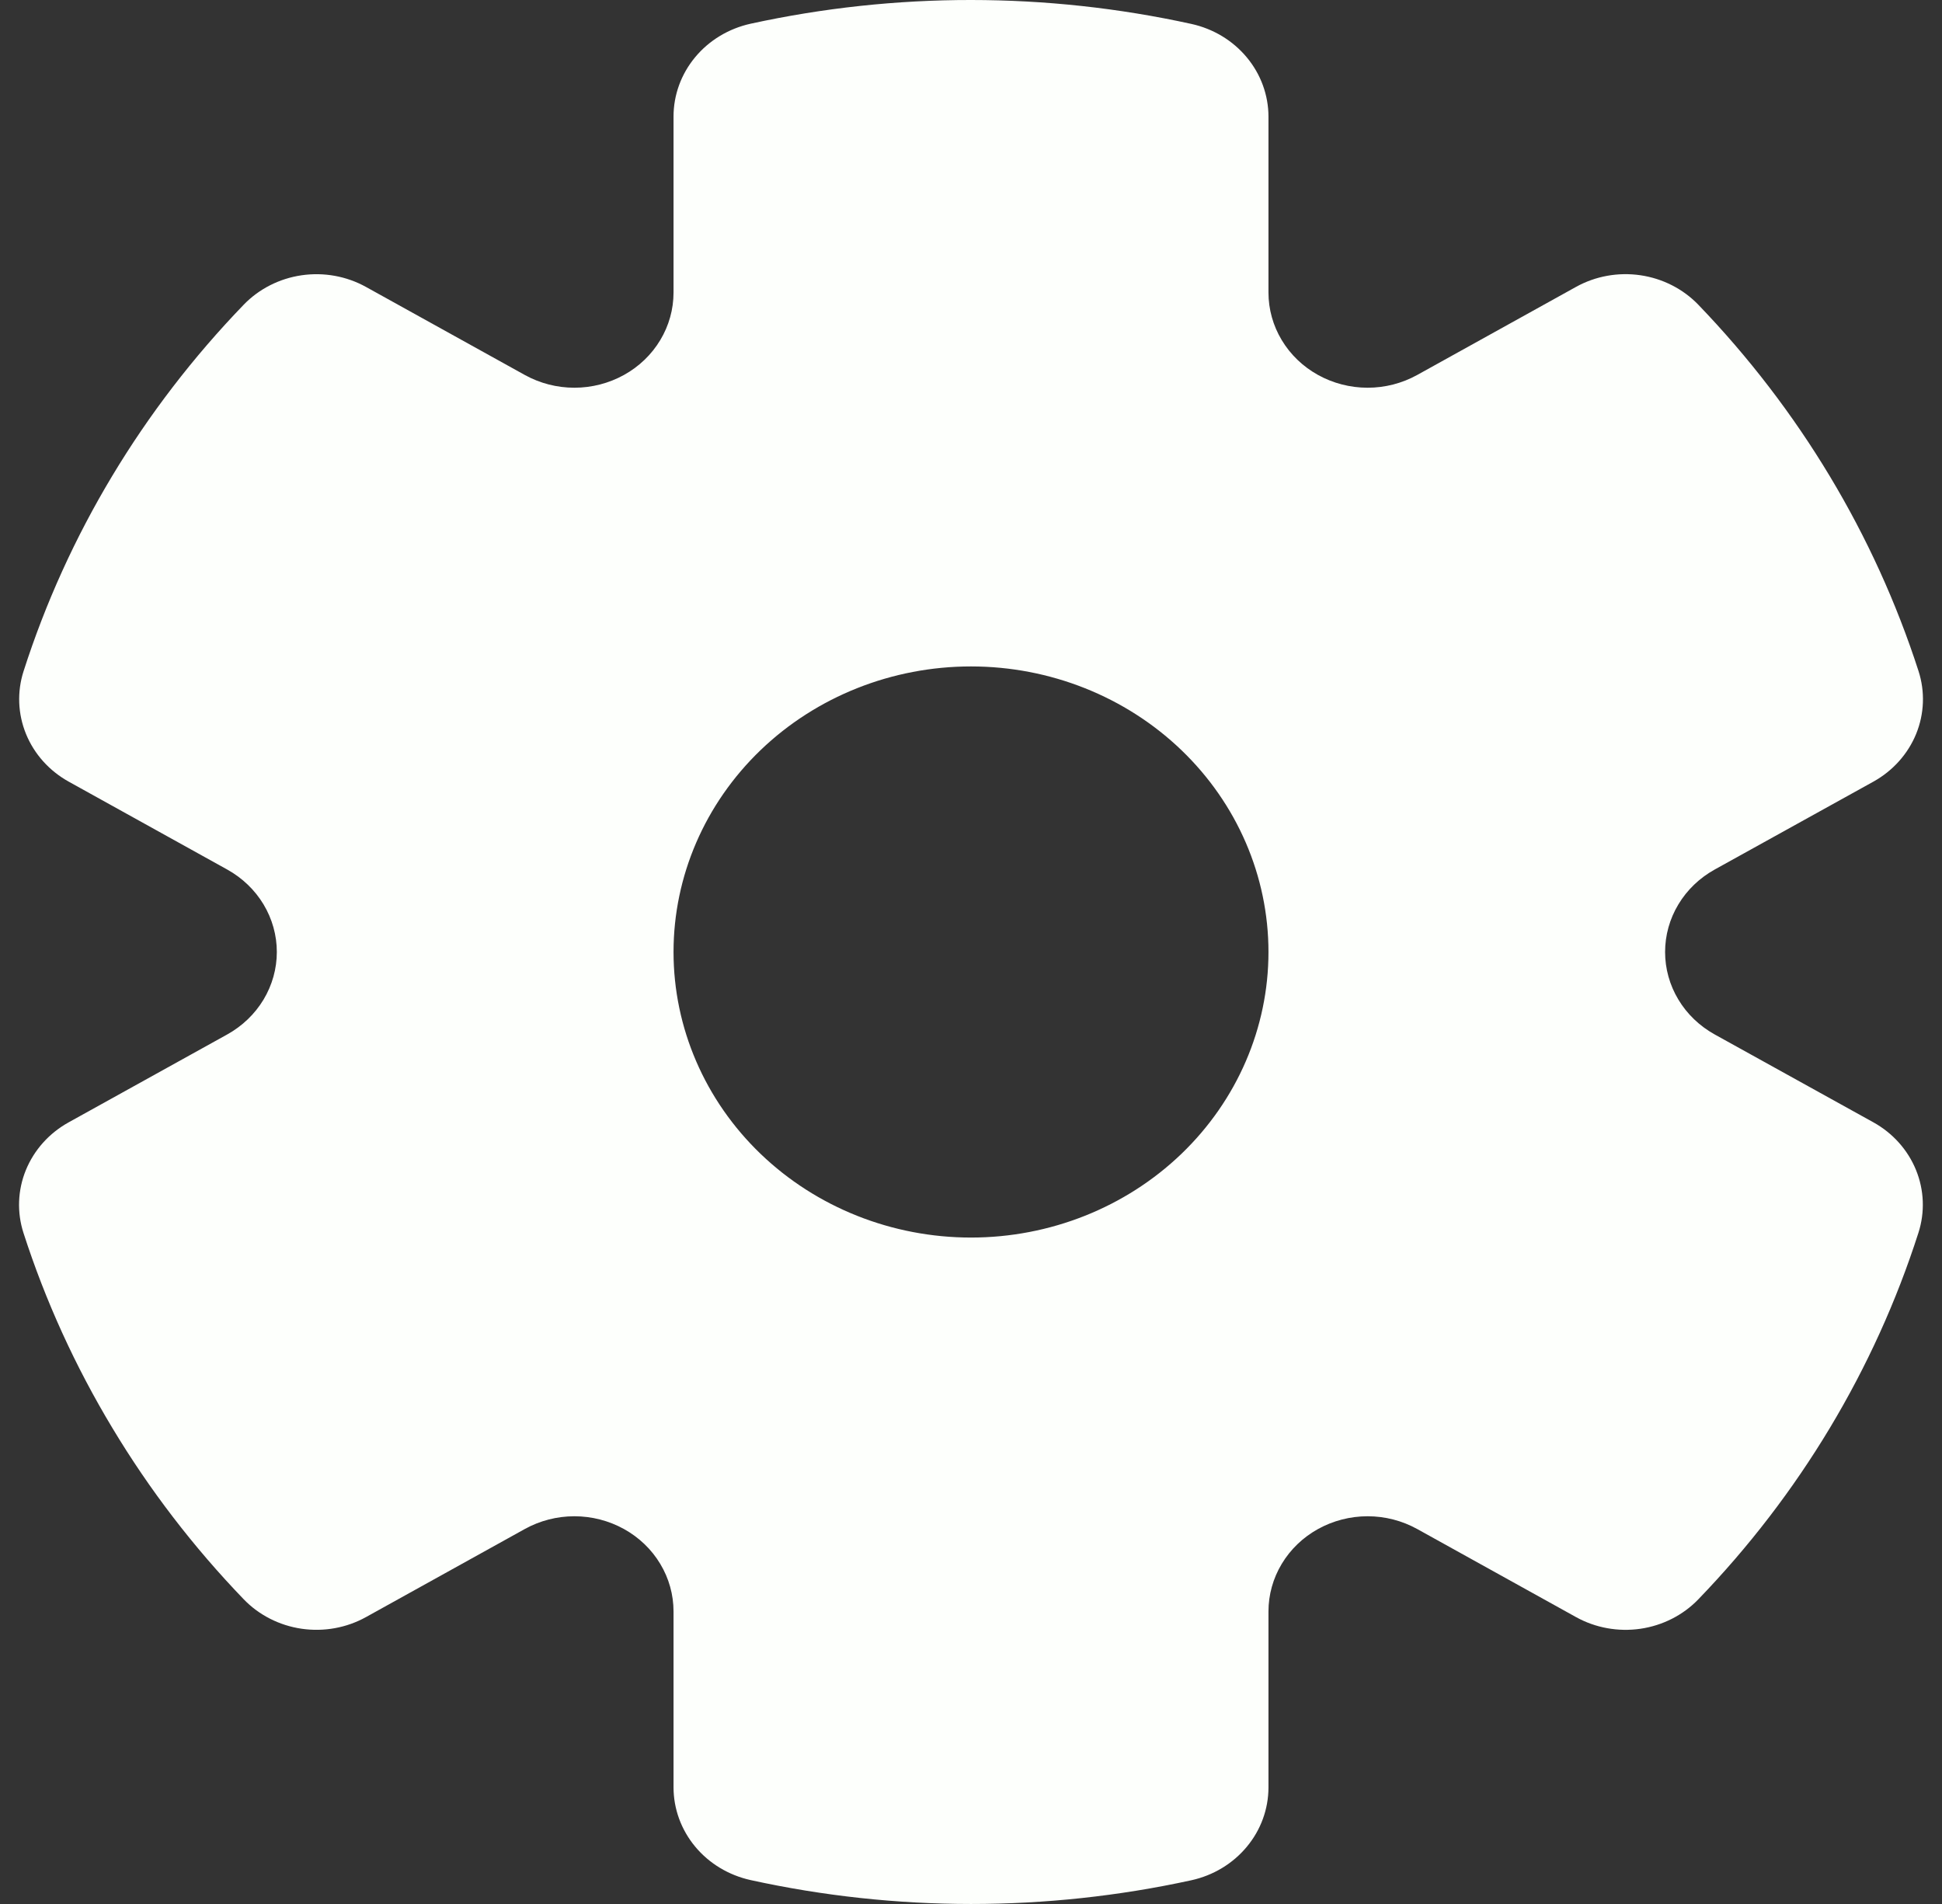 <svg width="51" height="50" viewBox="0 0 51 50" fill="none" xmlns="http://www.w3.org/2000/svg">
<rect x="0" y="0" width="51" height="50" fill="#333333" stroke="none"/>
<path fill-rule="evenodd" clip-rule="evenodd" d="M17.688 3.06C17.688 2.494 17.888 1.945 18.256 1.502C18.623 1.059 19.137 0.75 19.711 0.623C23.521 -0.209 27.477 -0.208 31.286 0.628C31.861 0.754 32.375 1.064 32.743 1.507C33.111 1.949 33.312 2.499 33.312 3.065V7.682C33.312 8.121 33.432 8.552 33.661 8.932C33.889 9.312 34.218 9.628 34.614 9.847C35.01 10.066 35.459 10.182 35.916 10.182C36.373 10.182 36.822 10.066 37.218 9.847L41.387 7.535C41.898 7.251 42.495 7.143 43.079 7.228C43.662 7.313 44.199 7.586 44.6 8.002C47.25 10.755 49.226 14.041 50.383 17.621C50.558 18.162 50.536 18.745 50.321 19.273C50.105 19.8 49.71 20.242 49.199 20.526L45.03 22.835C44.634 23.055 44.305 23.37 44.077 23.75C43.848 24.13 43.728 24.561 43.728 25C43.728 25.439 43.848 25.87 44.077 26.25C44.305 26.63 44.634 26.945 45.03 27.165L49.196 29.472C49.707 29.755 50.102 30.197 50.317 30.724C50.532 31.251 50.555 31.833 50.381 32.374C49.231 35.959 47.255 39.249 44.6 42C44.199 42.416 43.662 42.688 43.078 42.773C42.494 42.857 41.898 42.749 41.387 42.465L37.218 40.153C36.822 39.934 36.373 39.818 35.916 39.818C35.459 39.818 35.01 39.934 34.614 40.153C34.218 40.372 33.889 40.688 33.661 41.068C33.432 41.448 33.312 41.879 33.312 42.318V46.942C33.311 47.508 33.111 48.057 32.742 48.499C32.374 48.942 31.861 49.251 31.286 49.377C27.476 50.209 23.52 50.208 19.711 49.372C19.137 49.245 18.623 48.936 18.256 48.493C17.888 48.05 17.688 47.501 17.688 46.935V42.318C17.688 41.879 17.568 41.448 17.339 41.068C17.111 40.688 16.782 40.372 16.386 40.153C15.99 39.934 15.541 39.818 15.084 39.818C14.627 39.818 14.178 39.934 13.782 40.153L9.613 42.465C9.102 42.749 8.505 42.857 7.921 42.772C7.338 42.687 6.801 42.414 6.4 41.998C5.079 40.626 3.922 39.117 2.95 37.498C1.976 35.881 1.193 34.164 0.617 32.379C0.442 31.838 0.464 31.255 0.679 30.728C0.895 30.2 1.29 29.758 1.802 29.474L5.968 27.165C6.364 26.945 6.692 26.63 6.921 26.25C7.149 25.87 7.27 25.439 7.27 25C7.27 24.561 7.149 24.13 6.921 23.75C6.692 23.37 6.364 23.055 5.968 22.835L1.807 20.528C1.296 20.245 0.9 19.804 0.684 19.277C0.468 18.749 0.445 18.167 0.619 17.626C1.769 14.042 3.745 10.753 6.4 8.002C6.801 7.587 7.337 7.314 7.92 7.229C8.504 7.144 9.1 7.252 9.611 7.535L13.782 9.847C14.178 10.066 14.627 10.182 15.084 10.182C15.541 10.182 15.99 10.066 16.386 9.847C16.782 9.628 17.111 9.312 17.339 8.932C17.568 8.552 17.688 8.121 17.688 7.682V3.058V3.06ZM25.5 32.499C27.572 32.499 29.559 31.709 31.024 30.303C32.489 28.896 33.312 26.989 33.312 25C33.312 23.011 32.489 21.104 31.024 19.697C29.559 18.291 27.572 17.501 25.5 17.501C23.428 17.501 21.441 18.291 19.976 19.697C18.511 21.104 17.688 23.011 17.688 25C17.688 26.989 18.511 28.896 19.976 30.303C21.441 31.709 23.428 32.499 25.5 32.499Z" fill="#FDFFFC"/>
</svg>
